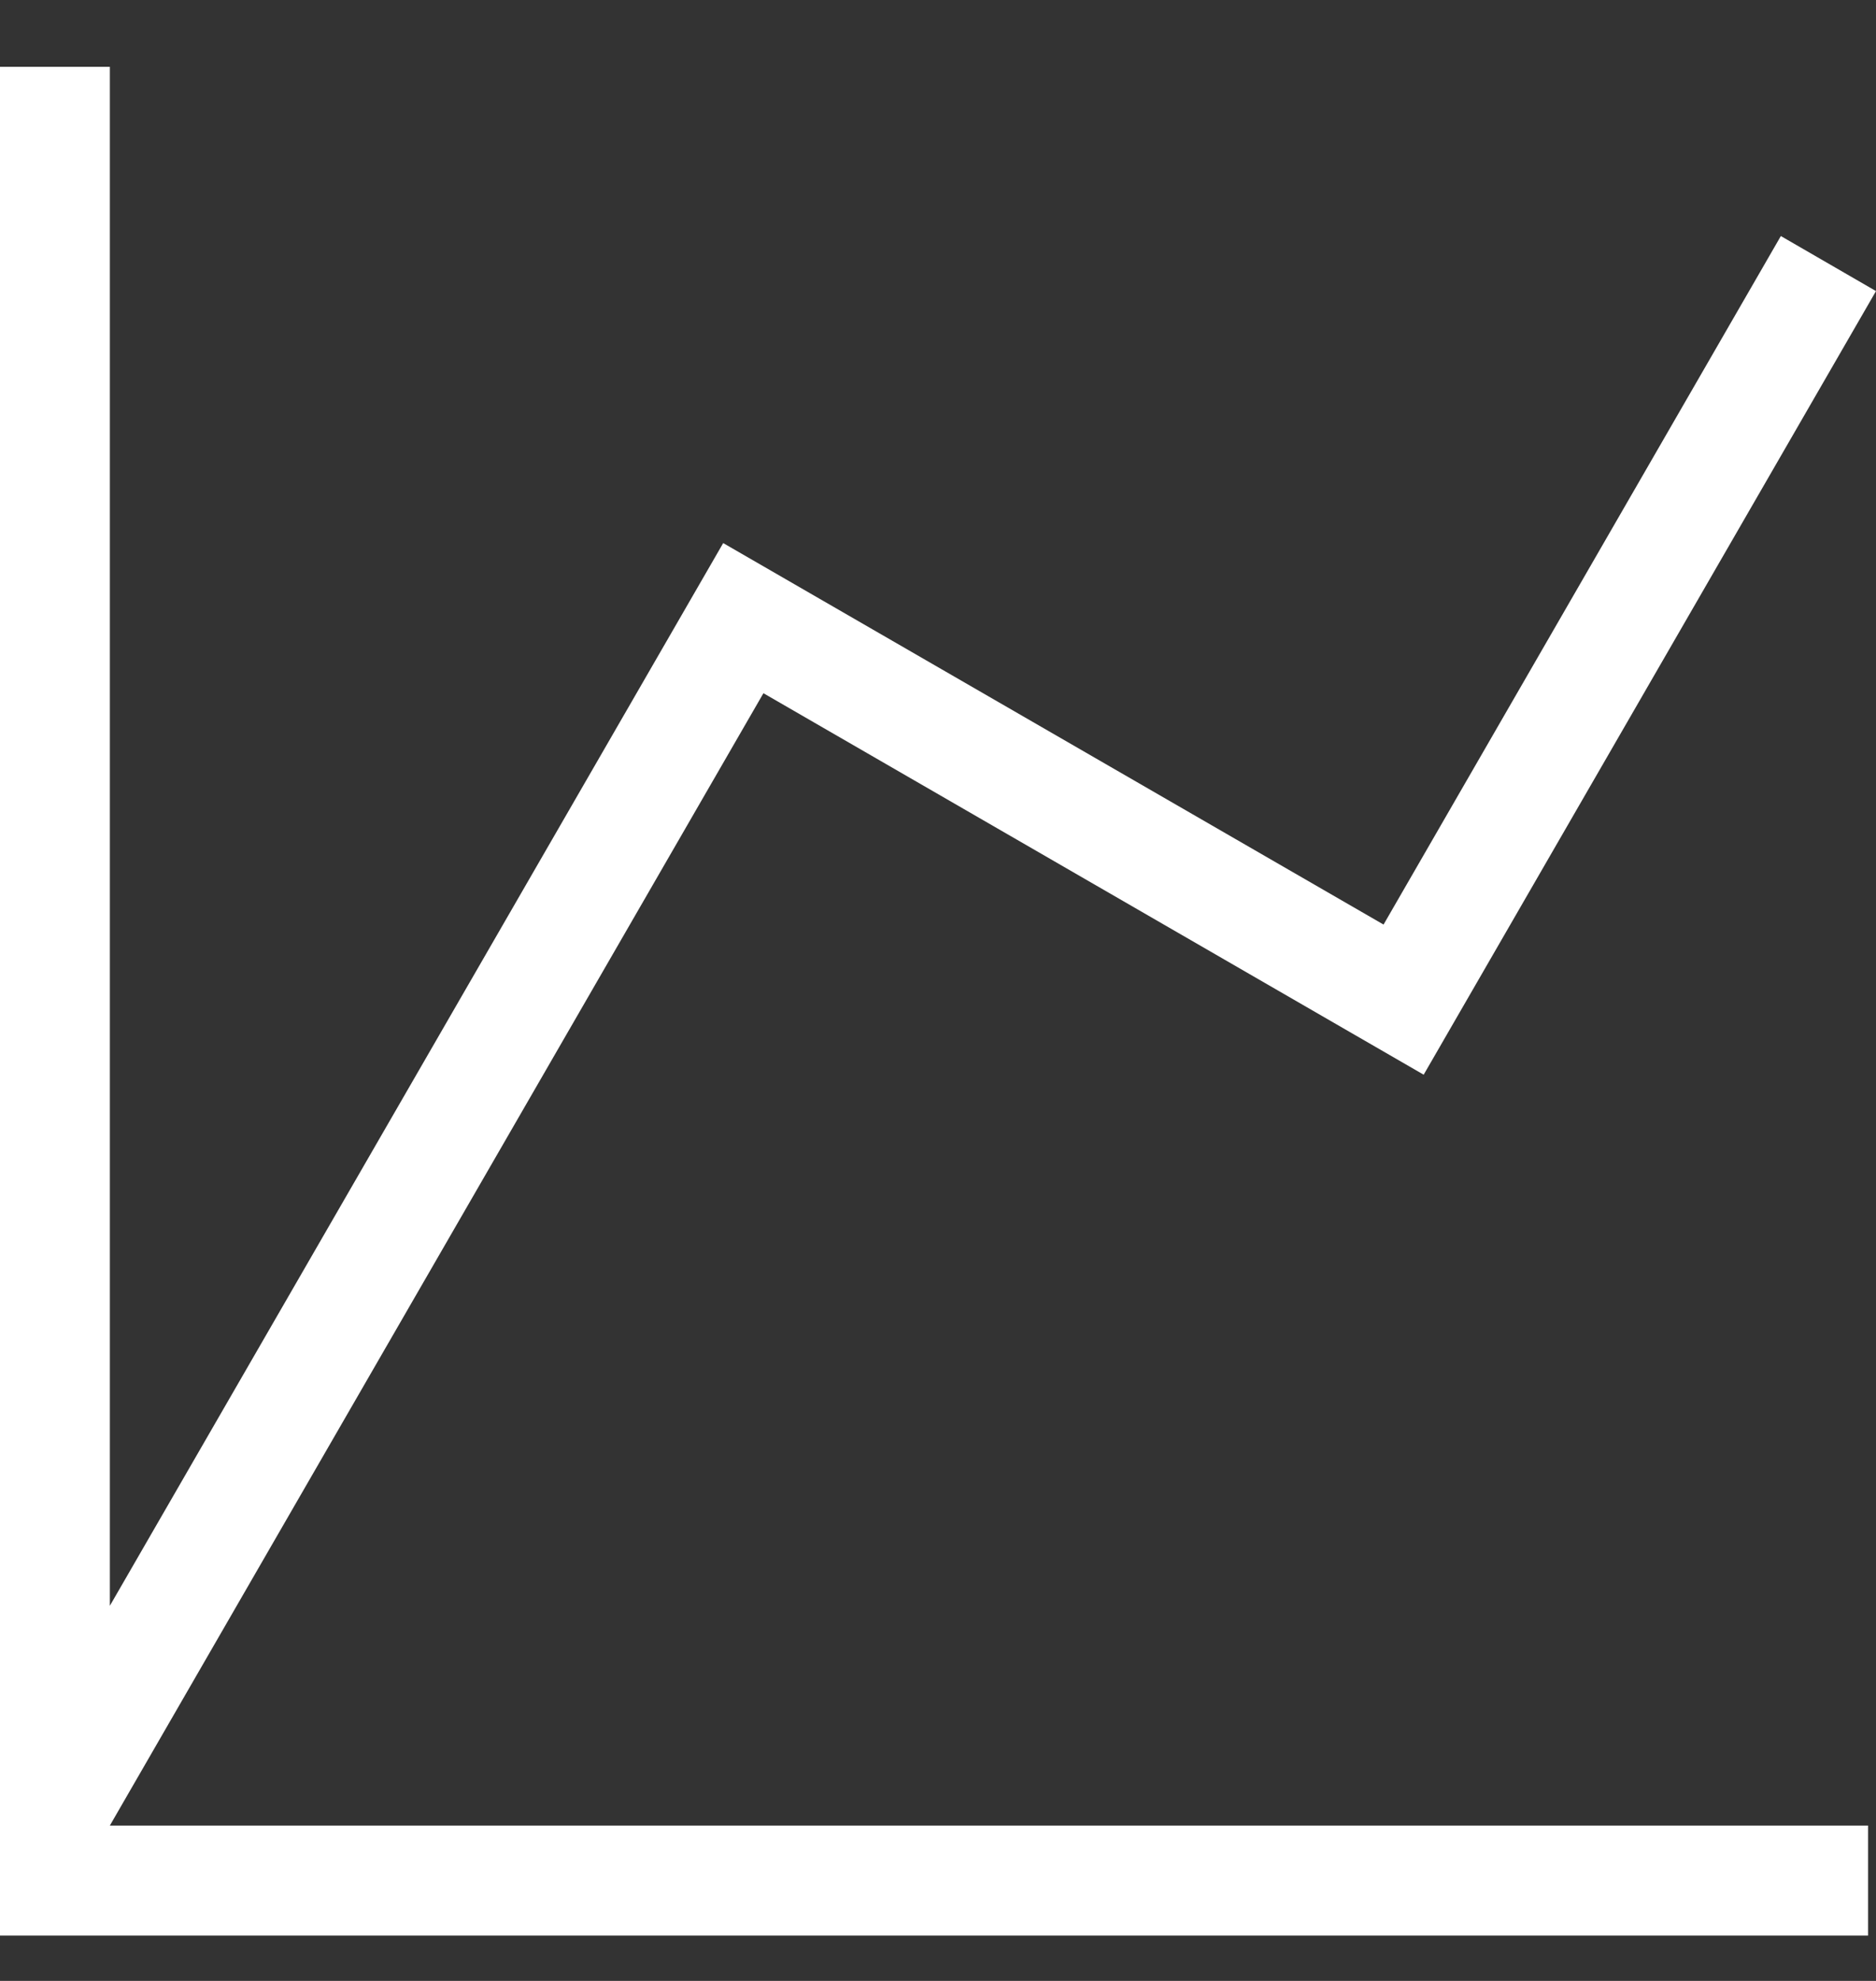 <svg width="18" height="19" viewBox="0 0 18 19" fill="none" xmlns="http://www.w3.org/2000/svg">
<rect x="0" y="0" width="18" height="19" fill="#333333" stroke="none"/>
<g clip-path="url(#clip0_2724_2193)">
<path d="M0 0.641H1.054V15.402L6.939 5.209L13.275 8.868L17.087 2.264L18 2.792L13.66 10.308L7.325 6.649L1.054 17.51H17.924V18.565H0V0.641Z" fill="white"/>
</g>
<defs>
<clipPath id="clip0_2724_2193">
<rect width="18" height="18" fill="white" transform="translate(0 0.641)"/>
</clipPath>
</defs>
</svg>
